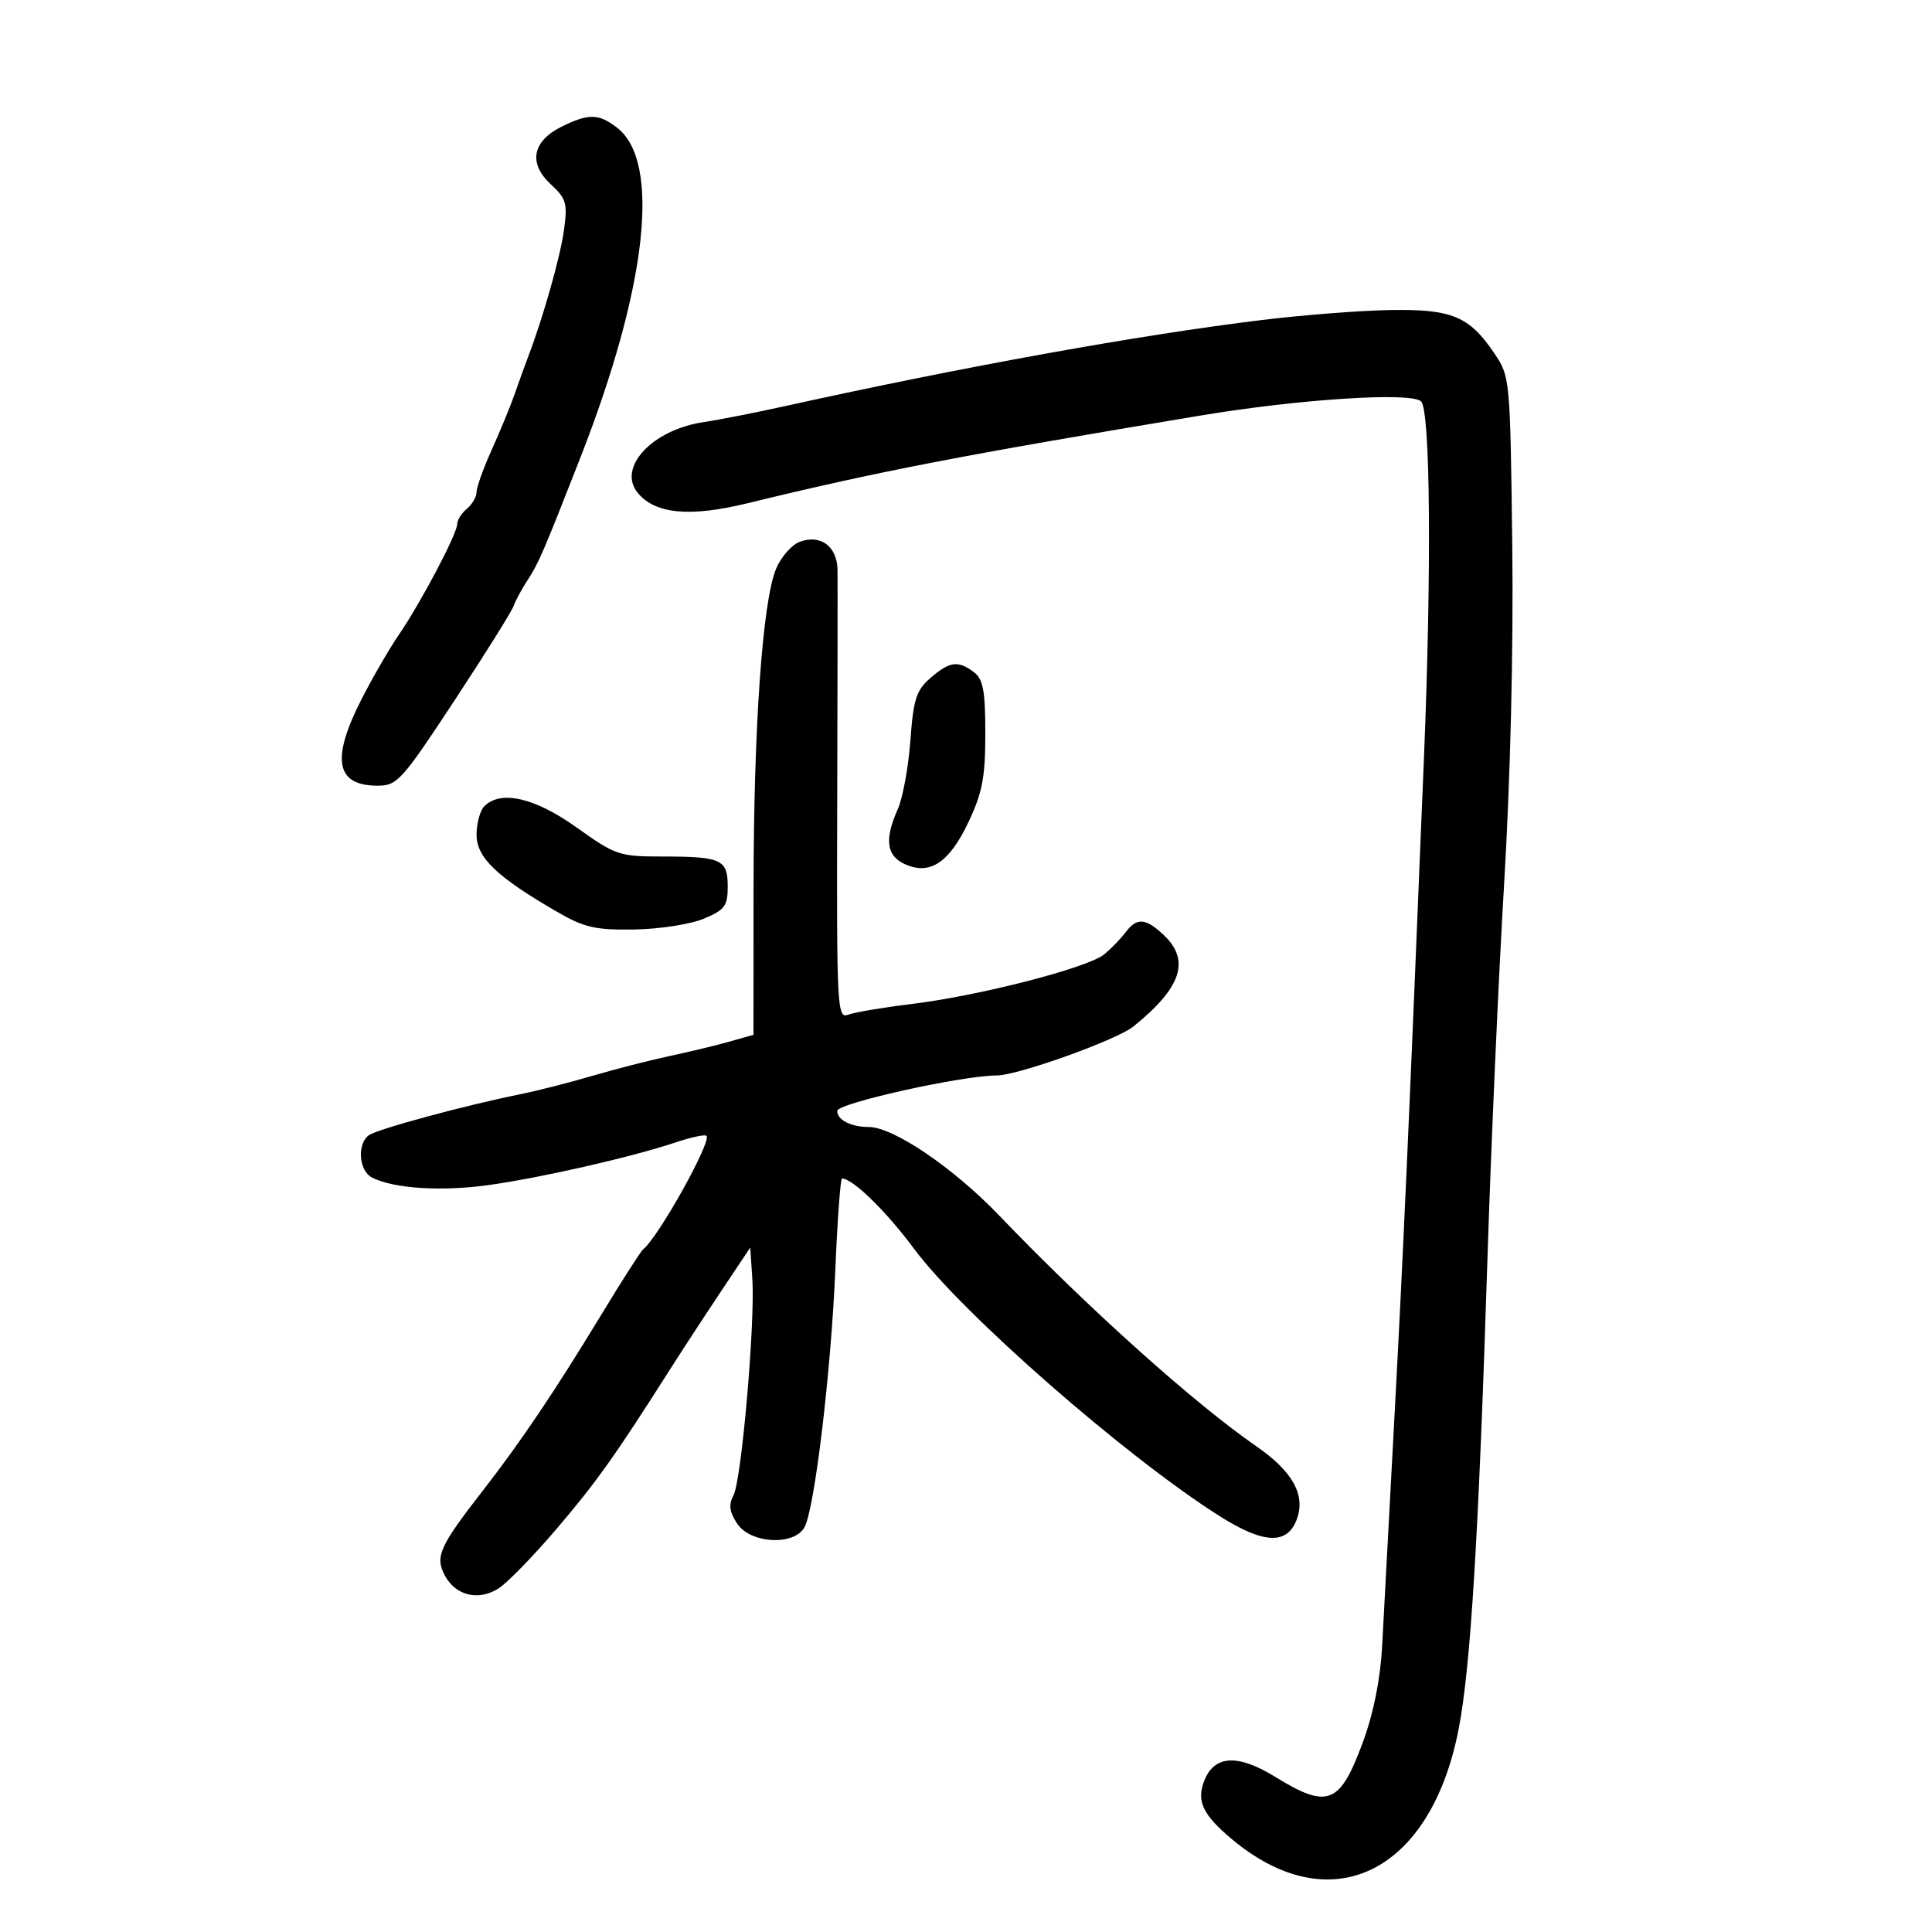 <svg xmlns="http://www.w3.org/2000/svg" width="300" height="300" viewBox="0 0 300 300" version="1.1">
	<path d="M 87.236 19.654 C 82.670 21.905, 81.998 25.342, 85.490 28.579 C 87.950 30.858, 88.150 31.554, 87.564 35.800 C 86.997 39.921, 84.267 49.535, 81.972 55.500 C 81.548 56.600, 80.654 59.075, 79.985 61 C 79.316 62.925, 77.696 66.875, 76.384 69.777 C 75.073 72.680, 74 75.662, 74 76.405 C 74 77.148, 73.325 78.315, 72.500 79 C 71.675 79.685, 70.999 80.752, 70.998 81.372 C 70.995 82.876, 65.403 93.483, 61.932 98.567 C 60.405 100.804, 57.770 105.360, 56.078 108.691 C 51.382 117.931, 52.164 122, 58.633 122 C 61.675 122, 62.380 121.220, 70.521 108.854 C 75.280 101.624, 79.434 94.986, 79.750 94.104 C 80.067 93.222, 81.067 91.375, 81.974 90 C 83.607 87.522, 84.473 85.508, 90.145 71 C 100.502 44.511, 102.652 25.086, 95.810 19.822 C 92.960 17.629, 91.407 17.599, 87.236 19.654 M 196 49.684 C 176.927 52.007, 149.744 56.913, 122 63.040 C 117.325 64.072, 111.598 65.199, 109.273 65.543 C 101.264 66.728, 95.783 72.624, 99.042 76.550 C 101.757 79.822, 107.136 80.326, 116.065 78.147 C 136.139 73.247, 149.296 70.700, 186.500 64.512 C 201.882 61.954, 219.179 60.850, 220.665 62.332 C 222.104 63.767, 222.305 88.378, 221.118 117.500 C 218.749 175.583, 217.867 195.251, 216.476 221 C 215.689 235.575, 214.856 251.100, 214.624 255.500 C 214.352 260.679, 213.311 265.932, 211.672 270.397 C 208.068 280.220, 206.220 280.963, 197.989 275.898 C 192.147 272.303, 188.508 272.533, 186.964 276.593 C 185.783 279.701, 186.780 281.796, 191.220 285.532 C 206.570 298.448, 222.131 290.935, 226.496 268.500 C 228.354 258.948, 229.596 238.692, 230.970 195.500 C 231.529 177.900, 232.698 151.639, 233.566 137.143 C 234.535 120.974, 235.021 100.680, 234.823 84.643 C 234.502 58.702, 234.481 58.472, 232.015 54.827 C 228.142 49.101, 225.428 47.979, 215.846 48.142 C 211.256 48.220, 202.325 48.914, 196 49.684 M 124.193 84.124 C 122.938 84.589, 121.281 86.476, 120.511 88.319 C 118.395 93.384, 117.022 112.908, 117.010 138.092 L 117 160.683 113.250 161.745 C 111.188 162.330, 107.025 163.333, 104 163.975 C 100.975 164.618, 95.554 166.008, 91.953 167.064 C 88.352 168.120, 83.402 169.386, 80.953 169.877 C 72.340 171.602, 58.486 175.352, 57.250 176.293 C 55.414 177.691, 55.728 181.788, 57.750 182.837 C 61.097 184.573, 68.601 185.049, 76.016 183.998 C 84.275 182.826, 98.121 179.662, 104.883 177.400 C 107.294 176.593, 109.462 176.129, 109.701 176.367 C 110.552 177.218, 102.216 192.157, 99.861 194 C 99.510 194.275, 96.629 198.775, 93.459 204 C 86.193 215.977, 80.881 223.868, 74.947 231.500 C 68.227 240.142, 67.518 241.731, 69.081 244.652 C 70.773 247.813, 74.364 248.646, 77.485 246.602 C 78.844 245.712, 82.851 241.589, 86.391 237.440 C 92.542 230.232, 95.500 226.086, 103.652 213.250 C 105.660 210.088, 109.373 204.399, 111.902 200.610 L 116.500 193.719 116.821 198.610 C 117.271 205.451, 115.141 229.868, 113.892 232.203 C 113.120 233.644, 113.262 234.751, 114.452 236.567 C 116.514 239.714, 123.354 240.076, 124.935 237.122 C 126.501 234.195, 129.040 212.972, 129.704 197.250 C 130.035 189.412, 130.505 183, 130.748 183 C 132.410 183, 137.595 188.058, 141.934 193.910 C 149.382 203.958, 174.775 226.176, 189.357 235.405 C 196.314 239.808, 199.966 239.921, 201.415 235.777 C 202.715 232.058, 200.662 228.432, 195.065 224.565 C 185.392 217.880, 168.794 202.983, 155.168 188.758 C 148.074 181.351, 138.719 175, 134.904 175 C 132.161 175, 130 173.902, 130 172.507 C 130 171.311, 149.387 167, 154.765 167 C 158.022 167, 173.384 161.495, 175.992 159.393 C 183.475 153.363, 184.878 149.113, 180.686 145.174 C 177.884 142.543, 176.531 142.445, 174.797 144.750 C 174.073 145.713, 172.585 147.253, 171.490 148.172 C 169 150.264, 152.115 154.619, 141.480 155.911 C 137.069 156.448, 132.660 157.193, 131.682 157.568 C 129.999 158.214, 129.909 156.473, 130.002 124.875 C 130.055 106.519, 130.077 90.146, 130.050 88.491 C 129.989 84.838, 127.428 82.928, 124.193 84.124 M 144.512 105.250 C 142.269 107.191, 141.836 108.531, 141.363 115 C 141.061 119.125, 140.180 123.918, 139.407 125.651 C 137.312 130.342, 137.637 132.878, 140.500 134.182 C 144.391 135.955, 147.399 133.963, 150.394 127.631 C 152.542 123.091, 153 120.683, 153 113.922 C 153 107.284, 152.666 105.467, 151.250 104.392 C 148.778 102.516, 147.480 102.681, 144.512 105.250 M 75.200 125.200 C 74.540 125.860, 74 127.847, 74 129.616 C 74 133.158, 77.129 136.159, 86.463 141.565 C 90.729 144.036, 92.415 144.424, 98.476 144.332 C 102.357 144.273, 107.206 143.523, 109.263 142.663 C 112.553 141.289, 113 140.690, 113 137.658 C 113 133.447, 112.026 133, 102.847 133 C 96.165 133, 95.582 132.803, 89.552 128.500 C 83.035 123.849, 77.763 122.637, 75.200 125.200" stroke="none" fill="black" fill-rule="evenodd"/>
</svg>